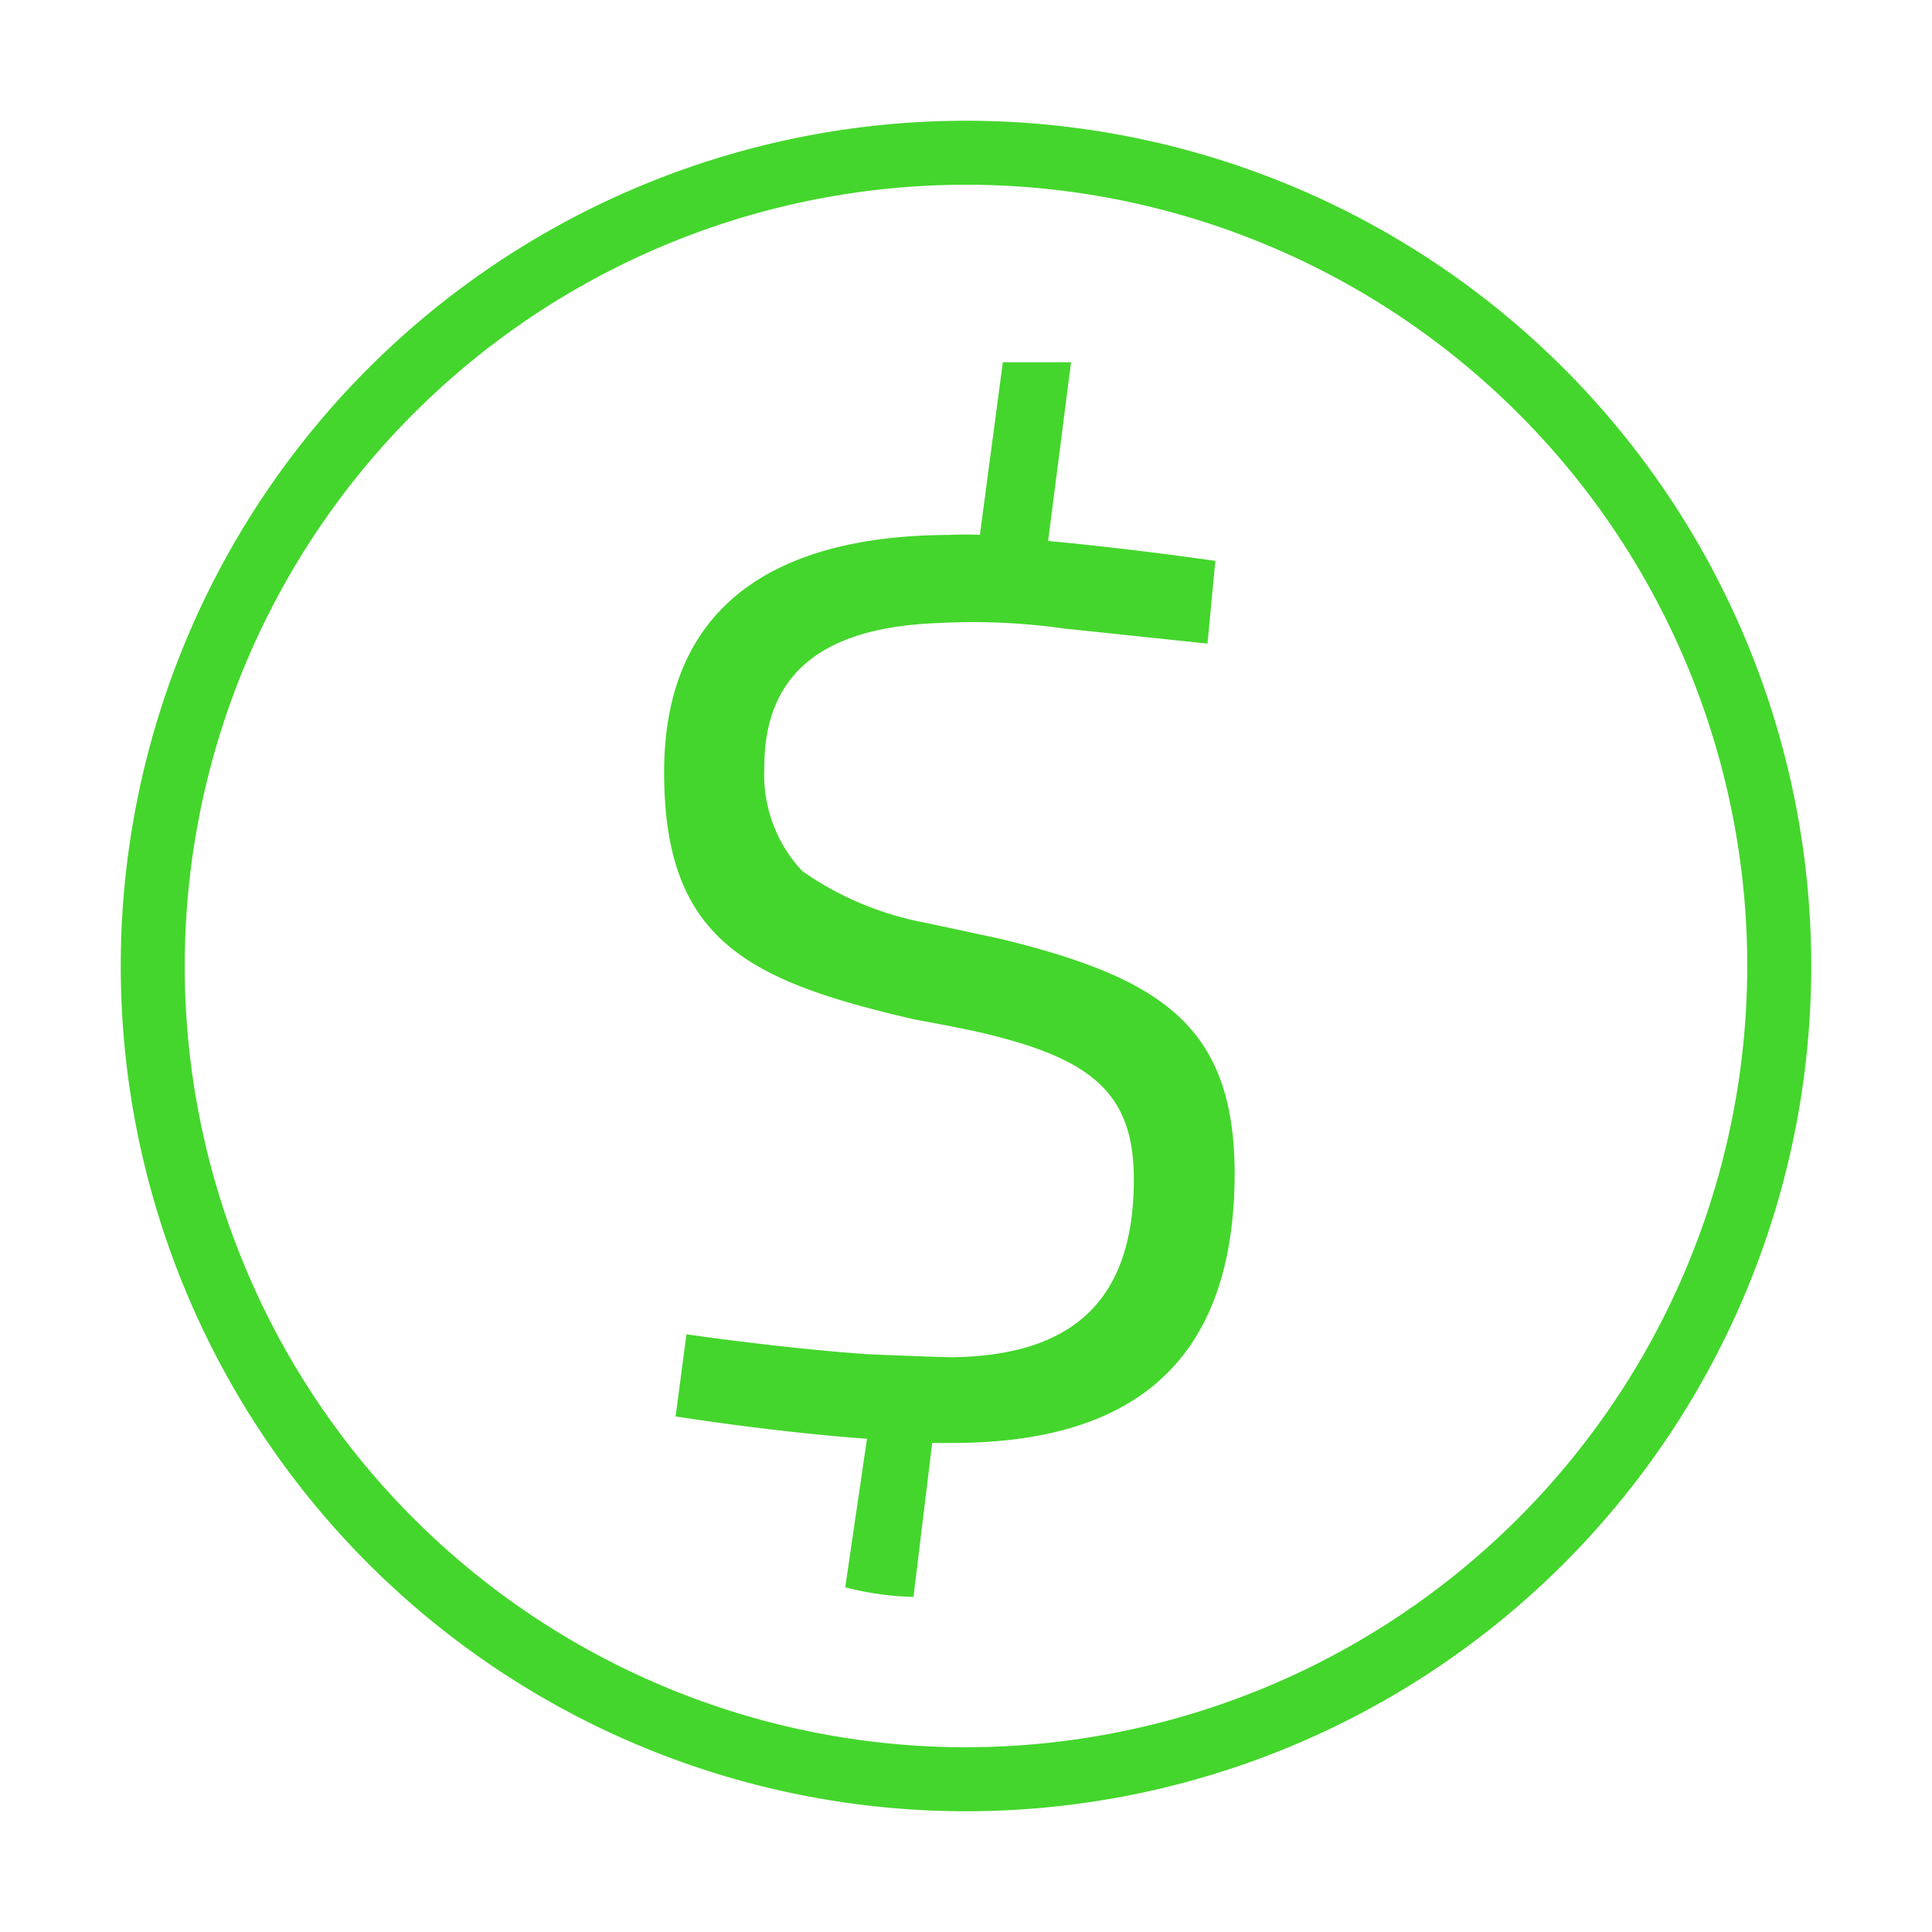 <svg xmlns="http://www.w3.org/2000/svg" viewBox="0 0 32 32"><defs><style>.cls-1{fill:#44d62c;}</style></defs><title>icon</title><g id="Layer_2" data-name="Layer 2"><path class="cls-1" d="M16,2A14,14,0,1,0,30,16,14,14,0,0,0,16,2Zm0,26.94A12.94,12.94,0,1,1,28.94,16,12.95,12.95,0,0,1,16,28.94Z"/><path class="cls-1" d="M16.57,15.55l-1.21-.26a5.25,5.25,0,0,1-2.07-.86,2.34,2.34,0,0,1-.63-1.73c0-1.57,1-2.31,2.87-2.38a10.75,10.75,0,0,1,2.09.09l2.38.25.13-1.37s-1.37-.2-2.77-.33L17.74,6H16.61l-.38,2.86a4.61,4.61,0,0,0-.51,0C12.88,8.87,11,10,11,12.79s1.39,3.46,4.17,4.1c0,0,.9.16,1.27.26,1.68.42,2.34,1,2.34,2.38,0,2-1,2.92-3,2.95-.23,0-1.41-.05-1.41-.05-1.43-.1-3-.33-3-.33l-.18,1.36s1.62.26,3.17.37L14,26.29a4.89,4.89,0,0,0,1.13.16l.31-2.55h.33c2.91,0,4.68-1.26,4.68-4.48C20.44,17,19.24,16.2,16.57,15.55Z"/></g></svg>